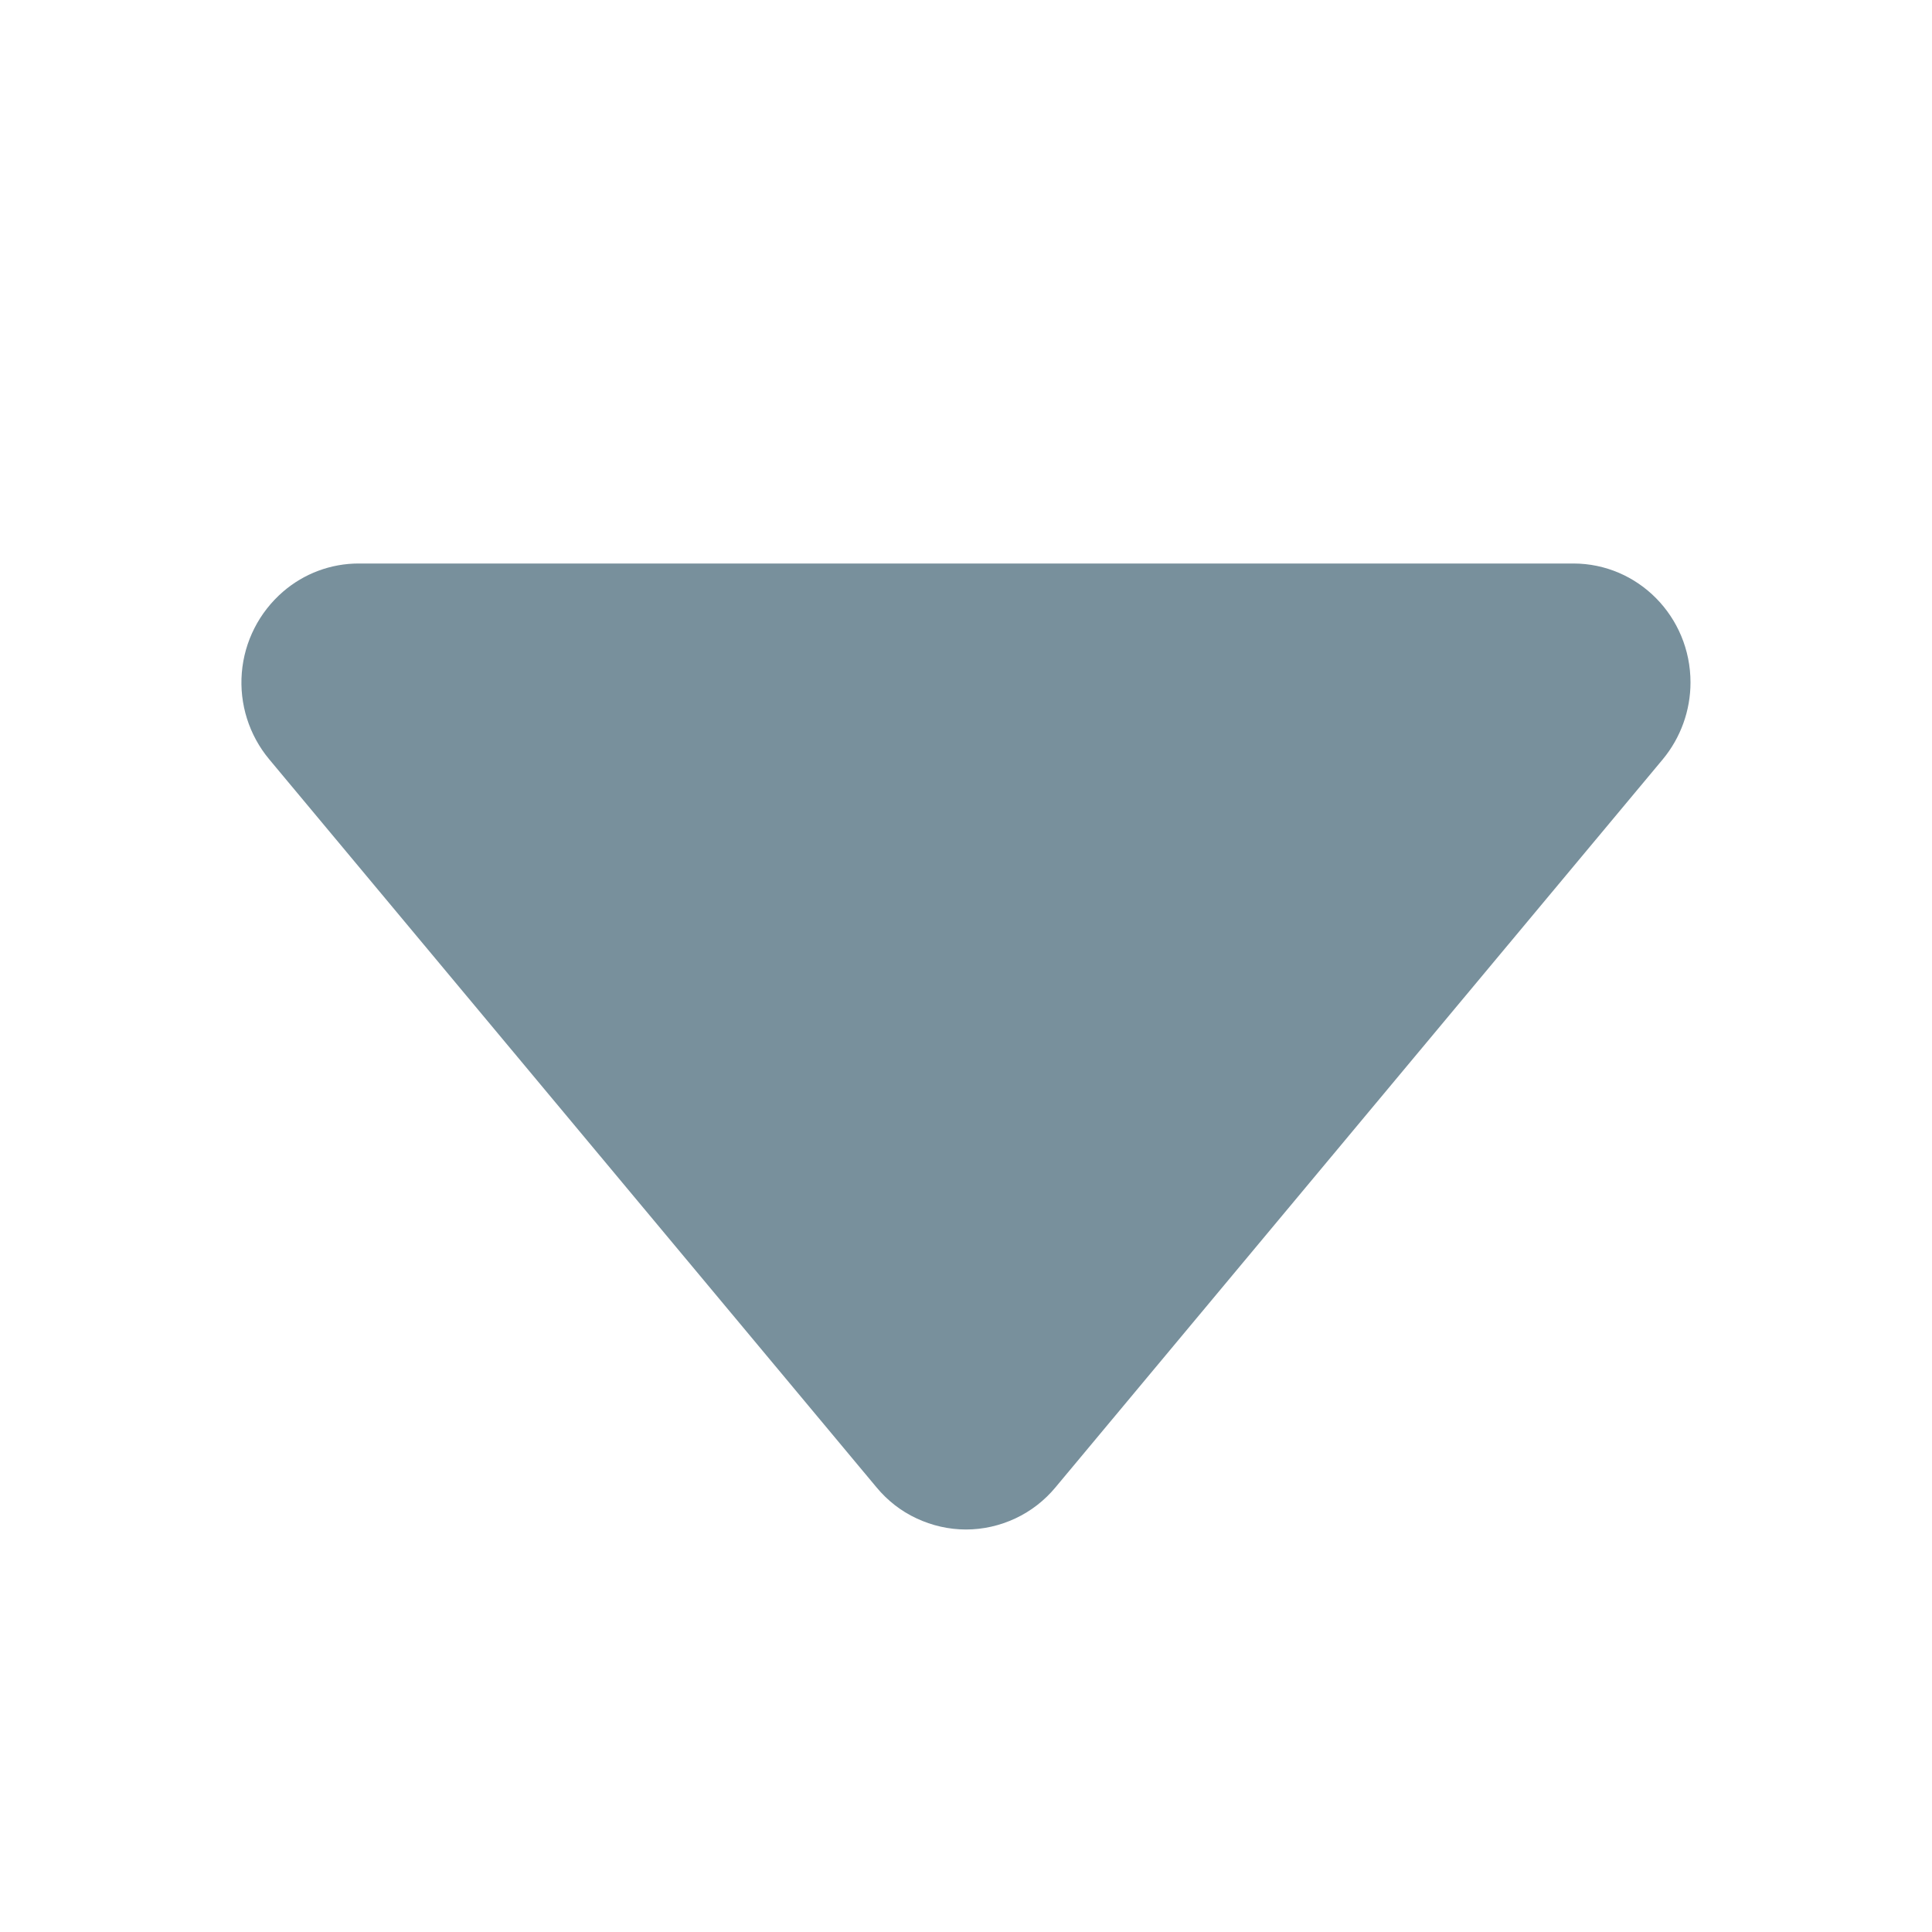 <svg width="12" height="12" viewBox="0 0 12 12" fill="none" xmlns="http://www.w3.org/2000/svg">
<g clip-path="url(#clip0_120_315)">
<path fill-rule="evenodd" clip-rule="evenodd" d="M5.444 9.238L1.672 4.716C1.547 4.566 1.486 4.373 1.502 4.178C1.518 3.983 1.61 3.803 1.758 3.675C1.889 3.562 2.055 3.5 2.228 3.5H9.772C10.174 3.5 10.5 3.83 10.5 4.239C10.5 4.413 10.439 4.582 10.328 4.716L6.556 9.238C6.488 9.32 6.403 9.386 6.307 9.431C6.211 9.476 6.106 9.5 6 9.5C5.894 9.5 5.789 9.476 5.693 9.431C5.596 9.386 5.512 9.32 5.444 9.238Z" fill="#78909C"/>
</g>
<defs>
<clipPath id="clip0_120_315">
<rect width="12" height="12" fill="white"/>
</clipPath>
</defs>
</svg>

